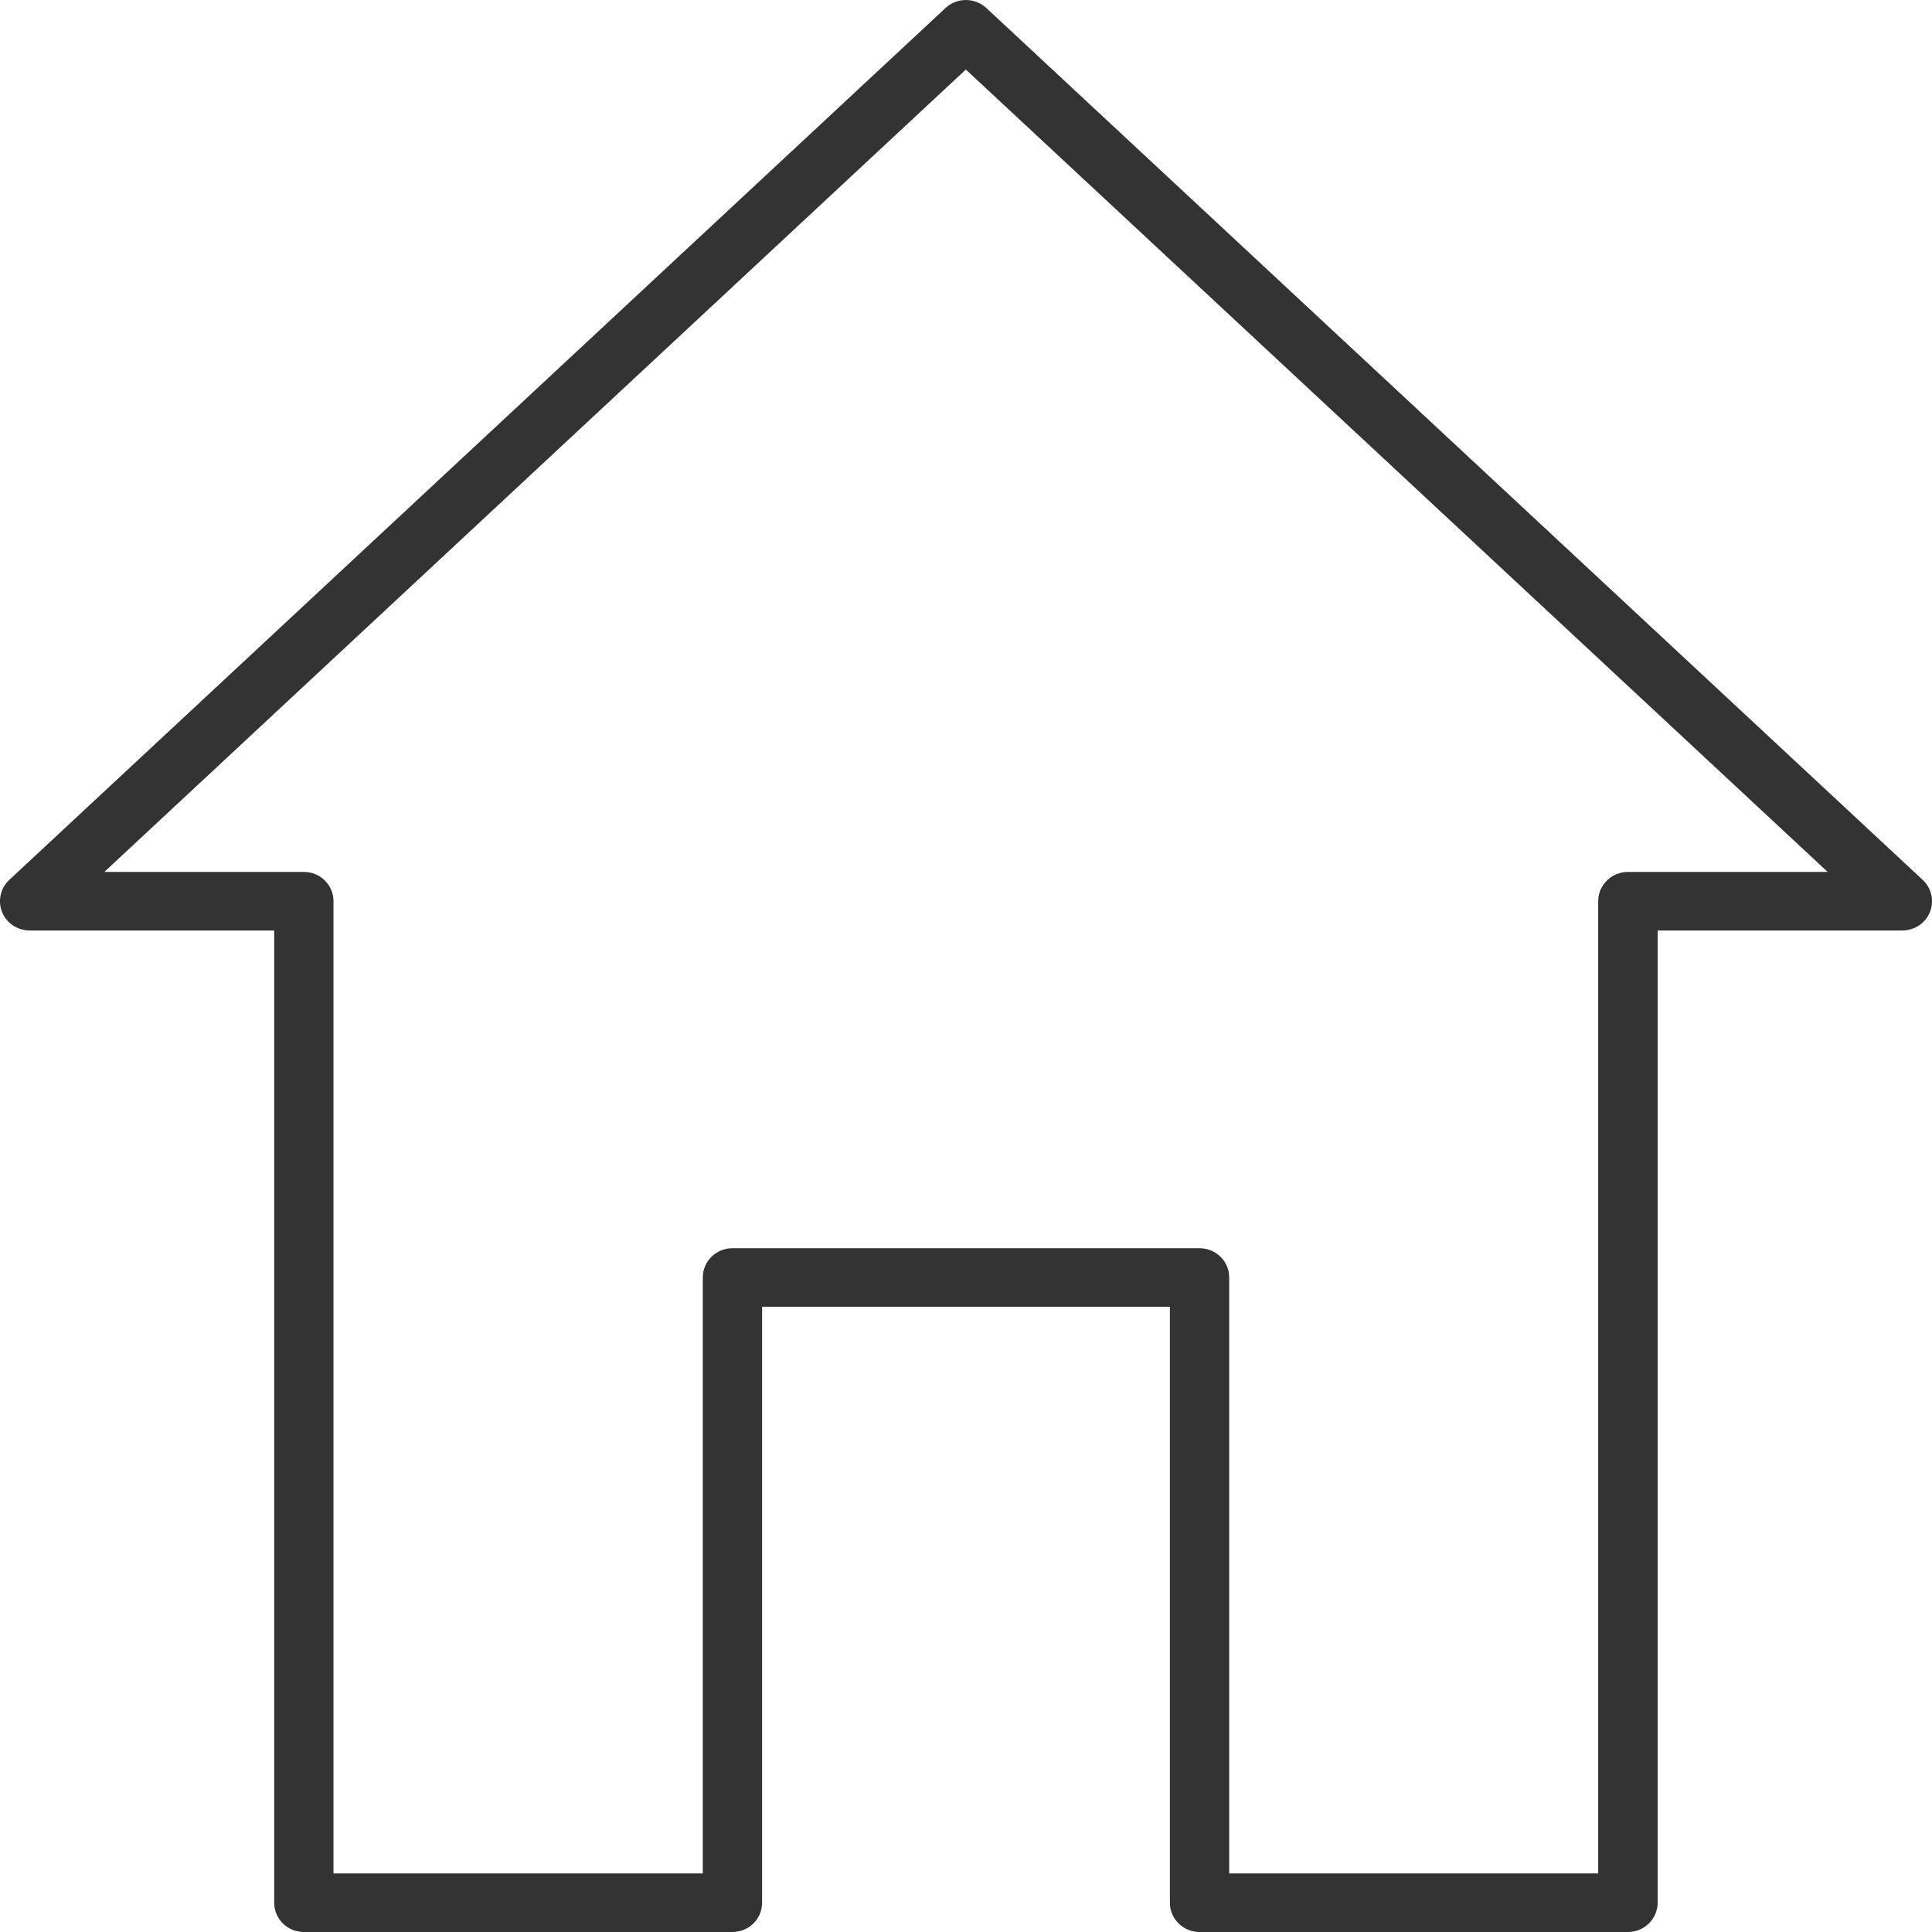<svg width="13" height="13" viewBox="0 0 13 13" fill="none" xmlns="http://www.w3.org/2000/svg">
<path d="M10.954 13H8.071C7.961 13 7.872 12.912 7.872 12.803V8.793H5.128V12.803C5.128 12.912 5.039 13 4.928 13H2.045C1.934 13 1.845 12.912 1.845 12.803V6.261H0.2C0.118 6.261 0.044 6.212 0.014 6.137C-0.016 6.062 0.003 5.976 0.062 5.921L6.362 0.054C6.439 -0.018 6.559 -0.018 6.637 0.054L12.938 5.921C12.997 5.976 13.016 6.062 12.986 6.137C12.956 6.212 12.882 6.261 12.8 6.261H11.154V12.803C11.154 12.912 11.064 13 10.954 13ZM8.271 12.606H10.754V6.064C10.754 5.955 10.844 5.867 10.954 5.867H12.298L6.499 0.468L0.702 5.867H2.045C2.155 5.867 2.244 5.955 2.244 6.064V12.606H4.729V8.596C4.729 8.487 4.818 8.399 4.928 8.399H8.071C8.182 8.399 8.271 8.487 8.271 8.596V12.606Z" fill="#333333"/>
</svg>
